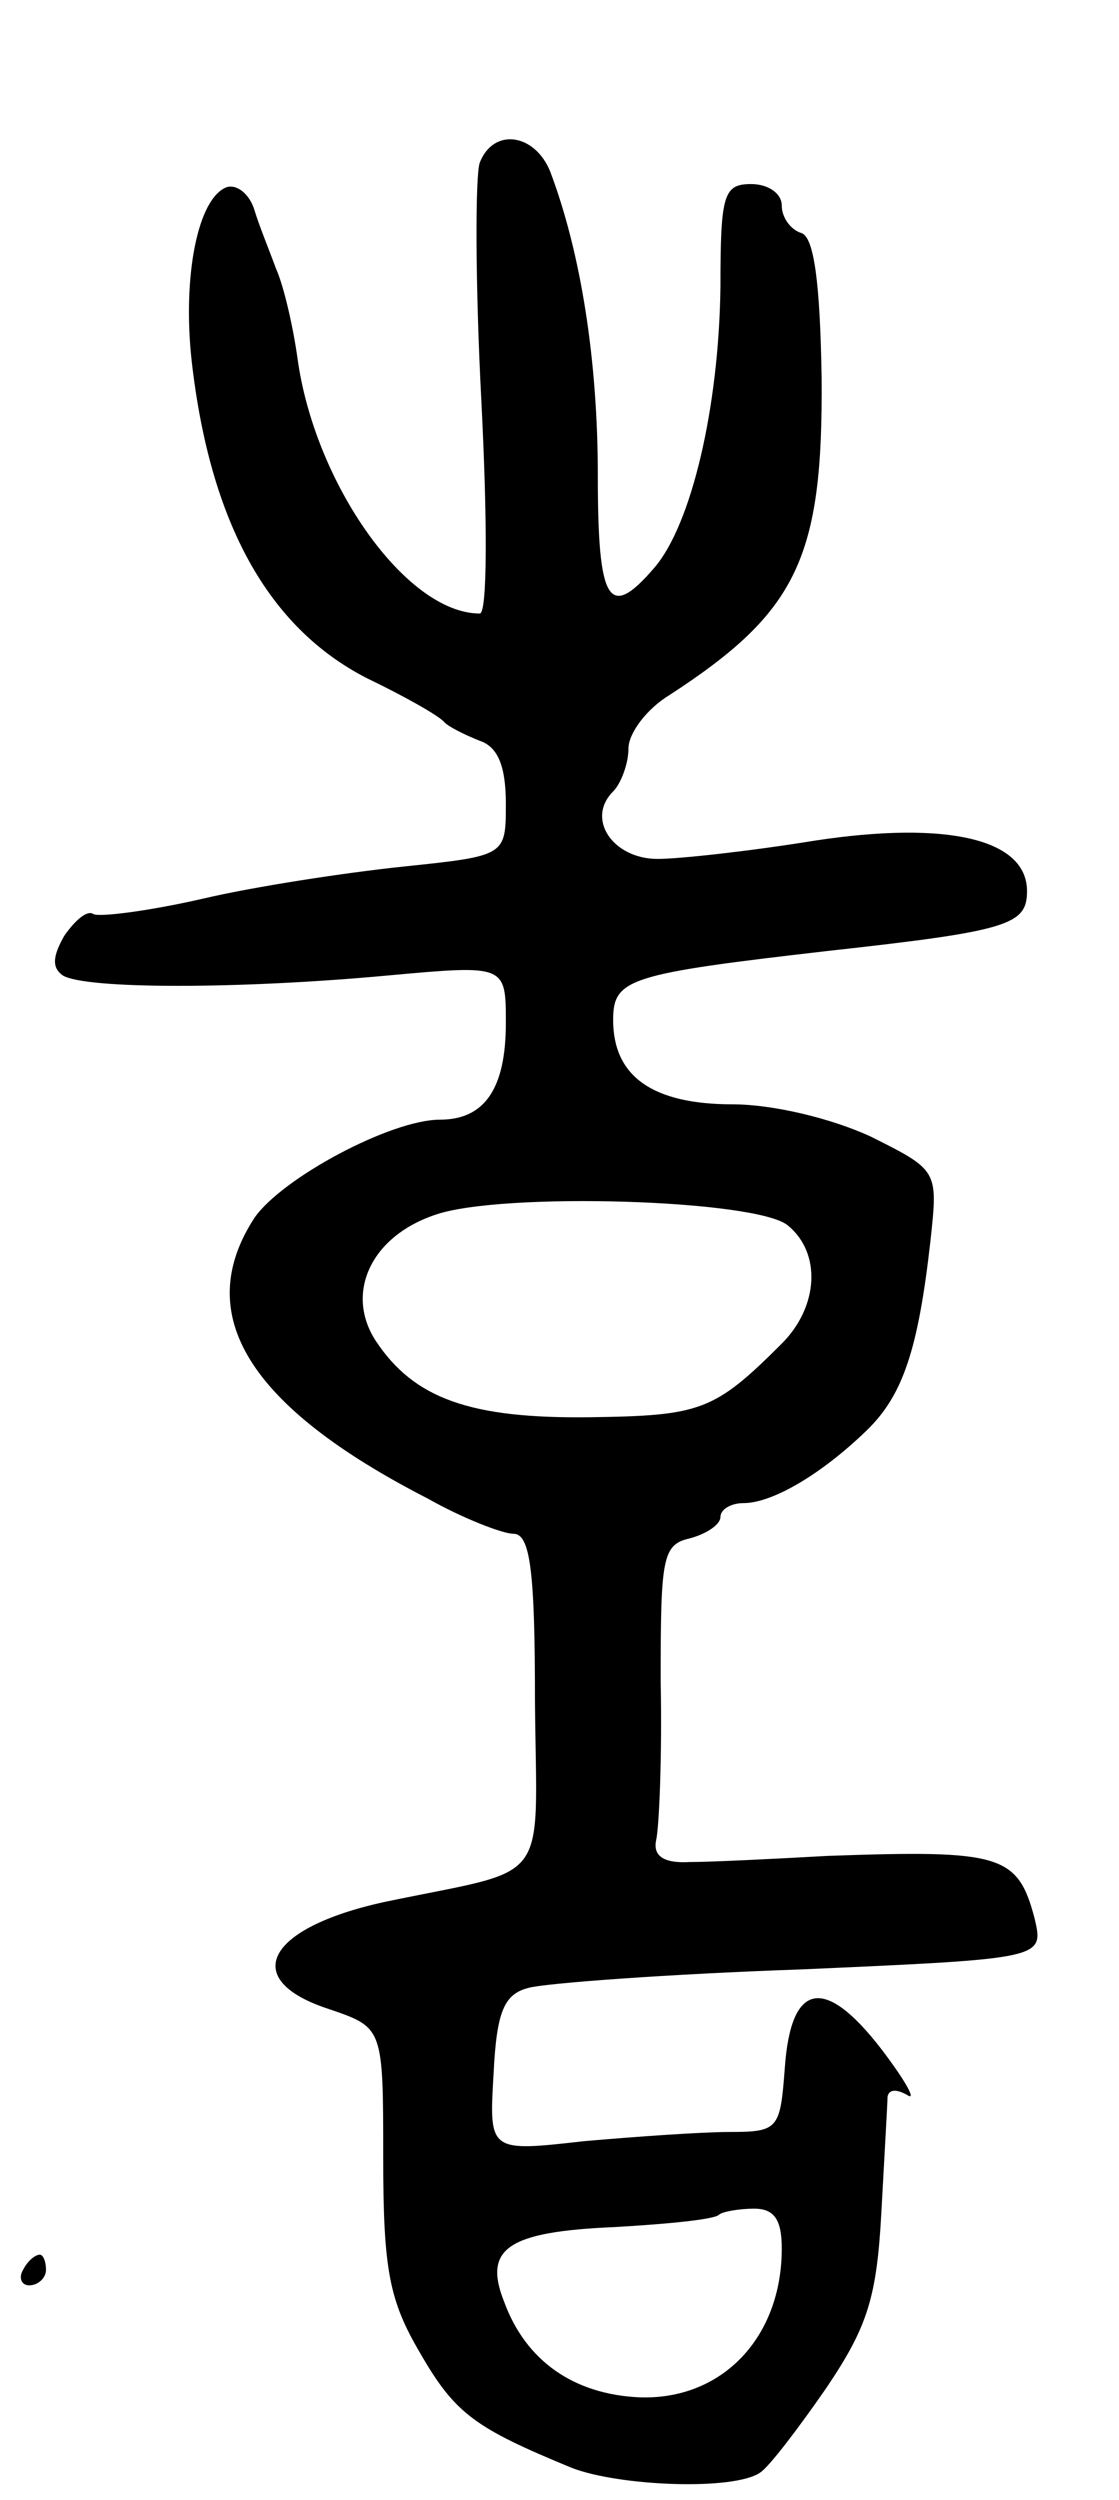 <svg version="1.0" xmlns="http://www.w3.org/2000/svg"
 width="73pt" height="163pt" viewBox="0 0 73 163"
 preserveAspectRatio="xMidYMid meet">
<g transform="translate(0,163) scale(0.1,-0.1)"
fill="#000000" stroke="none">
<path d="M313 1524 c-3 -8 -3 -78 1 -155 4 -78 4 -139 -1 -139 -48 0 -108 85
-119 167 -3 21 -9 47 -14 58 -4 11 -11 28 -14 38 -3 10 -11 17 -18 15 -19 -7
-29 -58 -23 -113 12 -106 50 -174 114 -207 25 -12 48 -25 51 -29 3 -3 13 -8
23 -12 12 -4 17 -17 17 -41 0 -34 0 -34 -67 -41 -38 -4 -97 -13 -131 -21 -35
-8 -67 -12 -71 -10 -4 3 -12 -4 -19 -14 -8 -14 -8 -21 -1 -26 15 -9 115 -9
212 0 77 7 77 7 77 -31 0 -43 -14 -63 -43 -63 -32 0 -103 -38 -121 -64 -41
-63 -4 -123 113 -183 23 -13 49 -23 56 -23 11 0 14 -25 14 -109 1 -123 12
-108 -98 -131 -78 -17 -95 -51 -36 -70 35 -12 35 -12 35 -97 0 -73 4 -93 24
-127 23 -40 36 -49 99 -75 31 -12 106 -15 123 -3 6 4 25 29 43 55 27 40 33 59
36 115 2 37 4 71 4 75 1 5 6 5 13 1 6 -4 -1 9 -17 30 -37 48 -59 44 -63 -12
-3 -40 -4 -42 -36 -42 -18 0 -61 -3 -95 -6 -62 -7 -62 -7 -59 44 2 41 7 52 23
56 11 3 91 9 178 12 158 7 158 7 152 33 -11 42 -22 45 -135 41 -36 -2 -76 -4
-90 -4 -17 -1 -24 4 -22 14 2 8 4 55 3 104 0 80 1 89 19 93 11 3 20 9 20 14 0
5 7 9 15 9 19 0 51 19 80 47 24 23 34 53 42 124 5 46 5 46 -39 68 -26 12 -64
21 -90 21 -52 0 -78 18 -78 55 0 27 10 30 140 45 118 13 130 17 130 39 0 34
-52 46 -138 33 -43 -7 -89 -12 -103 -12 -29 0 -47 26 -29 44 5 5 10 18 10 28
0 10 12 26 27 35 83 54 100 89 99 207 -1 62 -5 91 -13 94 -7 2 -13 10 -13 18
0 8 -9 14 -20 14 -18 0 -20 -7 -20 -67 -1 -79 -19 -155 -43 -183 -30 -35 -37
-23 -37 60 0 75 -11 145 -31 198 -10 25 -37 29 -46 6z m201 -693 c22 -18 20
-53 -4 -77 -44 -44 -53 -47 -125 -48 -78 -1 -115 12 -140 50 -20 31 -3 68 39
82 43 15 210 10 230 -7z m-4 -667 c0 -58 -39 -99 -93 -97 -43 2 -74 24 -88 62
-14 35 2 46 72 49 35 2 65 5 68 8 2 2 13 4 23 4 13 0 18 -7 18 -26z"/>
<path d="M15 150 c-3 -5 -1 -10 4 -10 6 0 11 5 11 10 0 6 -2 10 -4 10 -3 0 -8
-4 -11 -10z"/>
</g>
</svg>

